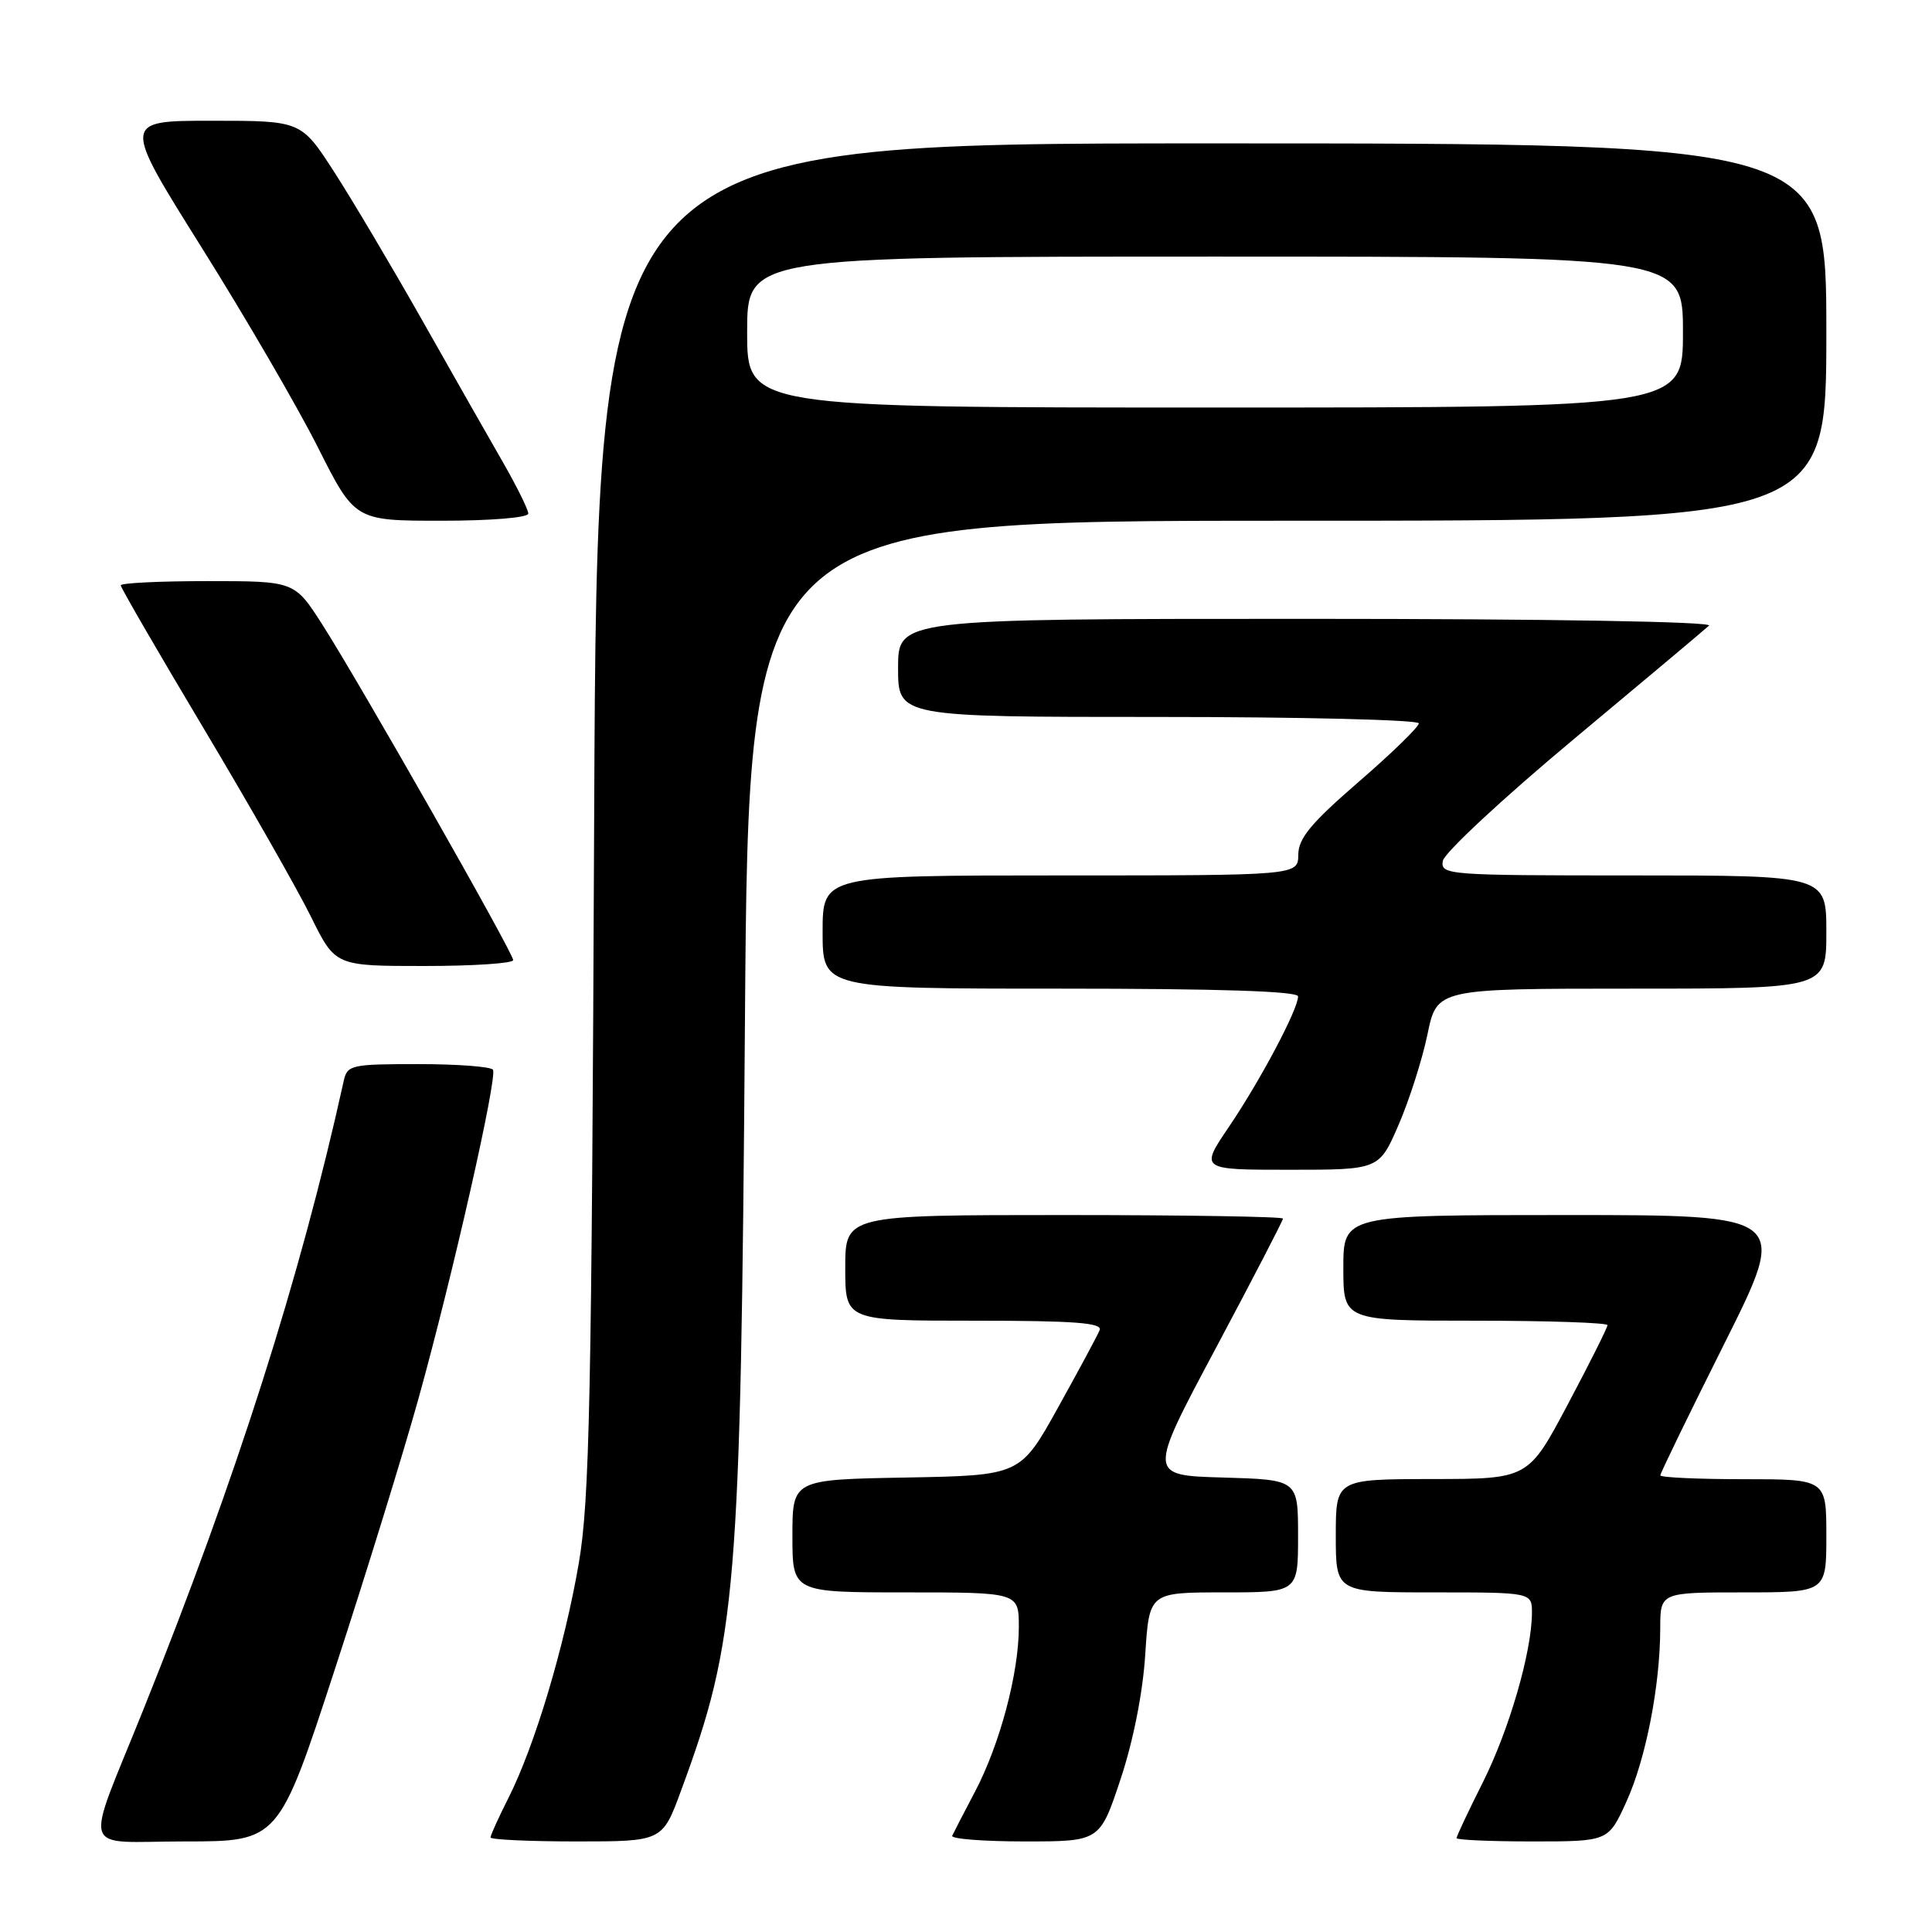 <?xml version="1.0" encoding="UTF-8" standalone="no"?>
<!DOCTYPE svg PUBLIC "-//W3C//DTD SVG 1.1//EN" "http://www.w3.org/Graphics/SVG/1.1/DTD/svg11.dtd" >
<svg xmlns="http://www.w3.org/2000/svg" xmlns:xlink="http://www.w3.org/1999/xlink" version="1.1" viewBox="0 0 256 256">
 <g >
 <path fill="currentColor"
d=" M 44.35 221.25 C 48.44 208.74 53.44 192.56 55.46 185.29 C 59.97 169.07 65.93 142.77 65.32 141.75 C 65.08 141.34 60.64 141.00 55.46 141.00 C 46.50 141.00 46.01 141.11 45.54 143.25 C 39.78 169.33 31.35 195.77 19.01 226.50 C 11.10 246.20 10.42 244.00 24.47 244.00 C 36.92 244.00 36.92 244.00 44.35 221.25 Z  M 90.25 237.25 C 97.63 217.22 98.14 211.02 98.71 135.25 C 99.20 69.00 99.20 69.00 170.60 69.00 C 242.00 69.00 242.00 69.00 242.00 44.00 C 242.00 19.00 242.00 19.00 160.56 19.00 C 79.12 19.00 79.12 19.00 78.73 108.25 C 78.40 185.65 78.12 198.78 76.69 207.16 C 74.78 218.23 70.85 231.35 67.38 238.22 C 66.07 240.81 65.00 243.17 65.00 243.47 C 65.00 243.76 70.12 244.00 76.38 244.00 C 87.77 244.00 87.77 244.00 90.25 237.25 Z  M 148.48 235.75 C 150.16 230.71 151.43 224.29 151.75 219.25 C 152.28 211.00 152.28 211.00 162.14 211.00 C 172.00 211.00 172.00 211.00 172.00 203.53 C 172.00 196.07 172.00 196.07 162.06 195.78 C 152.11 195.50 152.11 195.50 161.06 178.72 C 165.98 169.49 170.00 161.73 170.00 161.47 C 170.00 161.21 156.95 161.00 141.00 161.00 C 112.00 161.00 112.00 161.00 112.00 168.00 C 112.00 175.00 112.00 175.00 129.11 175.00 C 142.40 175.00 146.10 175.28 145.71 176.25 C 145.43 176.94 142.95 181.55 140.20 186.50 C 135.20 195.50 135.20 195.50 120.10 195.78 C 105.00 196.05 105.00 196.05 105.00 203.53 C 105.00 211.00 105.00 211.00 120.00 211.00 C 135.00 211.00 135.00 211.00 135.00 215.61 C 135.00 221.71 132.48 231.17 129.18 237.43 C 127.71 240.22 126.36 242.84 126.17 243.25 C 125.99 243.66 130.31 244.00 135.78 244.00 C 145.74 244.00 145.74 244.00 148.48 235.75 Z  M 215.50 238.75 C 218.08 233.09 219.98 223.37 219.99 215.75 C 220.00 211.00 220.00 211.00 231.00 211.00 C 242.00 211.00 242.00 211.00 242.00 203.50 C 242.00 196.00 242.00 196.00 231.00 196.00 C 224.95 196.00 220.00 195.77 220.00 195.49 C 220.00 195.21 223.83 187.33 228.51 177.99 C 237.01 161.00 237.01 161.00 207.51 161.00 C 178.00 161.00 178.00 161.00 178.00 168.00 C 178.00 175.00 178.00 175.00 195.50 175.00 C 205.12 175.00 213.00 175.27 213.00 175.59 C 213.00 175.91 210.64 180.63 207.75 186.07 C 202.50 195.97 202.50 195.97 189.75 195.98 C 177.00 196.00 177.00 196.00 177.00 203.50 C 177.00 211.00 177.00 211.00 190.00 211.00 C 203.00 211.00 203.00 211.00 202.99 213.75 C 202.96 218.92 199.97 229.21 196.49 236.16 C 194.57 239.98 193.00 243.31 193.00 243.56 C 193.00 243.80 197.52 244.00 203.06 244.00 C 213.11 244.00 213.11 244.00 215.50 238.75 Z  M 185.32 149.05 C 186.74 145.77 188.46 140.37 189.15 137.05 C 190.40 131.00 190.40 131.00 216.20 131.00 C 242.00 131.00 242.00 131.00 242.00 123.50 C 242.00 116.00 242.00 116.00 216.43 116.00 C 191.75 116.00 190.87 115.93 191.18 114.08 C 191.36 113.02 199.15 105.77 208.50 97.97 C 217.85 90.17 225.93 83.39 226.45 82.90 C 227.01 82.37 205.17 82.00 173.20 82.00 C 119.00 82.00 119.00 82.00 119.00 88.50 C 119.00 95.00 119.00 95.00 153.50 95.00 C 172.47 95.00 188.00 95.38 188.00 95.85 C 188.00 96.32 184.41 99.81 180.03 103.60 C 173.72 109.06 172.05 111.07 172.03 113.25 C 172.00 116.00 172.00 116.00 140.50 116.00 C 109.00 116.00 109.00 116.00 109.00 123.50 C 109.00 131.00 109.00 131.00 140.50 131.00 C 161.51 131.00 172.00 131.34 172.00 132.03 C 172.00 133.74 167.03 143.11 162.88 149.25 C 158.98 155.00 158.98 155.00 170.86 155.00 C 182.74 155.00 182.74 155.00 185.32 149.05 Z  M 68.00 127.22 C 68.00 126.25 47.69 90.55 42.70 82.74 C 39.02 77.00 39.02 77.00 27.51 77.00 C 21.18 77.00 16.00 77.25 16.00 77.56 C 16.00 77.87 20.95 86.41 27.00 96.54 C 33.05 106.67 39.44 117.89 41.21 121.48 C 44.43 128.00 44.43 128.00 56.21 128.00 C 62.70 128.00 68.00 127.65 68.00 127.22 Z  M 70.00 68.05 C 70.00 67.53 68.50 64.50 66.67 61.30 C 64.83 58.11 60.02 49.65 55.98 42.50 C 51.93 35.35 46.66 26.46 44.26 22.75 C 39.90 16.00 39.90 16.00 28.05 16.00 C 16.19 16.00 16.19 16.00 26.69 32.75 C 32.47 41.96 39.41 53.89 42.11 59.25 C 47.02 69.00 47.02 69.00 58.51 69.00 C 65.07 69.00 70.00 68.59 70.00 68.05 Z  M 99.00 44.00 C 99.00 34.00 99.00 34.00 161.00 34.00 C 223.00 34.00 223.00 34.00 223.00 44.00 C 223.00 54.00 223.00 54.00 161.00 54.00 C 99.00 54.00 99.00 54.00 99.00 44.00 Z "/>
</g>
</svg>
